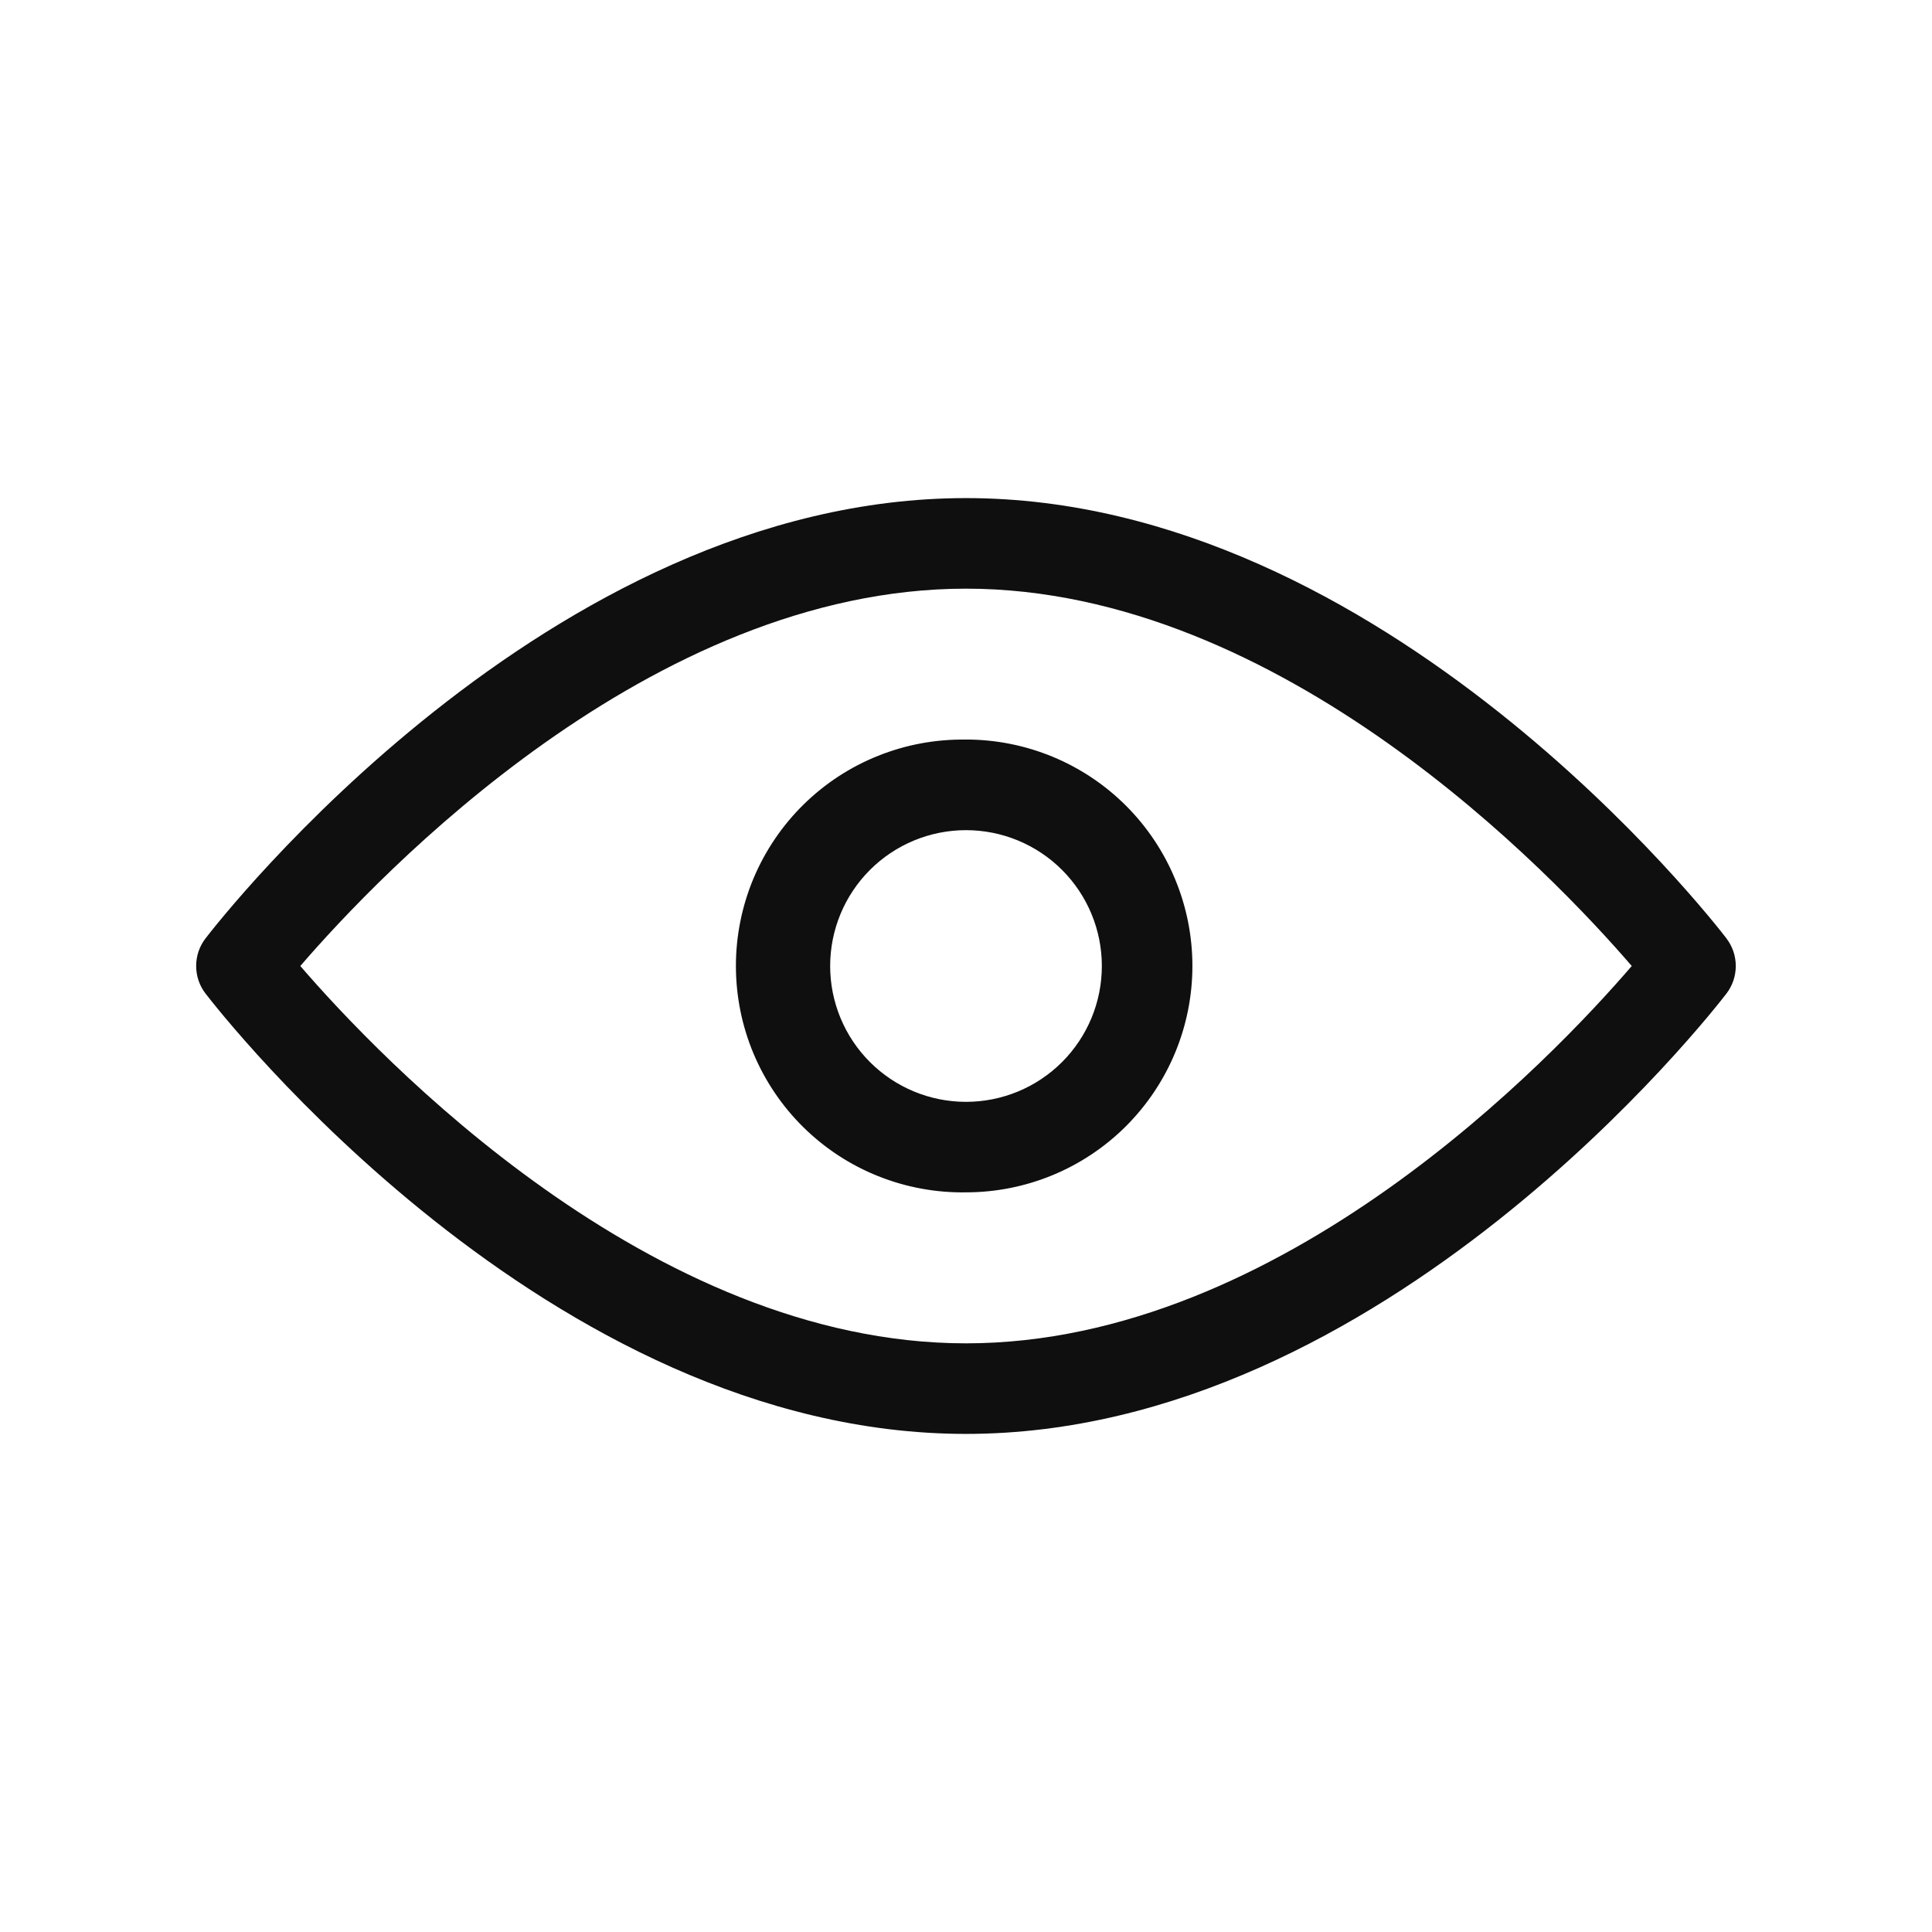 <svg width="32" height="32" viewBox="0 0 32 32" fill="none" xmlns="http://www.w3.org/2000/svg">
<path d="M28.596 15.543C28.367 15.246 22.929 8.25 16 8.25C9.07 8.25 3.633 15.246 3.404 15.543C3.303 15.674 3.249 15.834 3.249 15.999C3.249 16.165 3.303 16.325 3.404 16.456C3.633 16.753 9.07 23.75 16 23.75C22.929 23.75 28.367 16.753 28.596 16.456C28.696 16.325 28.75 16.165 28.75 16C28.75 15.835 28.696 15.675 28.596 15.544V15.543ZM16 22.25C10.777 22.25 6.276 17.51 4.974 16C6.276 14.489 10.777 9.75 16 9.75C21.224 9.75 25.726 14.49 27.027 16C25.727 17.511 21.234 22.25 16 22.25Z" fill="#0F0F0F"/>
<path d="M16 12.25C15.503 12.242 15.008 12.333 14.546 12.518C14.084 12.702 13.664 12.977 13.309 13.326C12.954 13.675 12.673 14.091 12.48 14.55C12.288 15.009 12.189 15.502 12.189 15.999C12.189 16.497 12.288 16.99 12.48 17.449C12.673 17.908 12.954 18.324 13.309 18.673C13.664 19.022 14.084 19.297 14.546 19.481C15.008 19.666 15.503 19.757 16 19.749C16.995 19.749 17.949 19.354 18.652 18.651C19.355 17.947 19.75 16.994 19.75 15.999C19.75 15.005 19.355 14.051 18.652 13.347C17.949 12.644 16.995 12.249 16 12.249V12.25ZM16 18.25C15.403 18.25 14.831 18.013 14.409 17.591C13.987 17.169 13.75 16.597 13.75 16C13.75 15.403 13.987 14.831 14.409 14.409C14.831 13.987 15.403 13.75 16 13.75C16.597 13.75 17.169 13.987 17.591 14.409C18.013 14.831 18.25 15.403 18.25 16C18.25 16.597 18.013 17.169 17.591 17.591C17.169 18.013 16.597 18.25 16 18.25Z" fill="#0F0F0F"/>
</svg>
